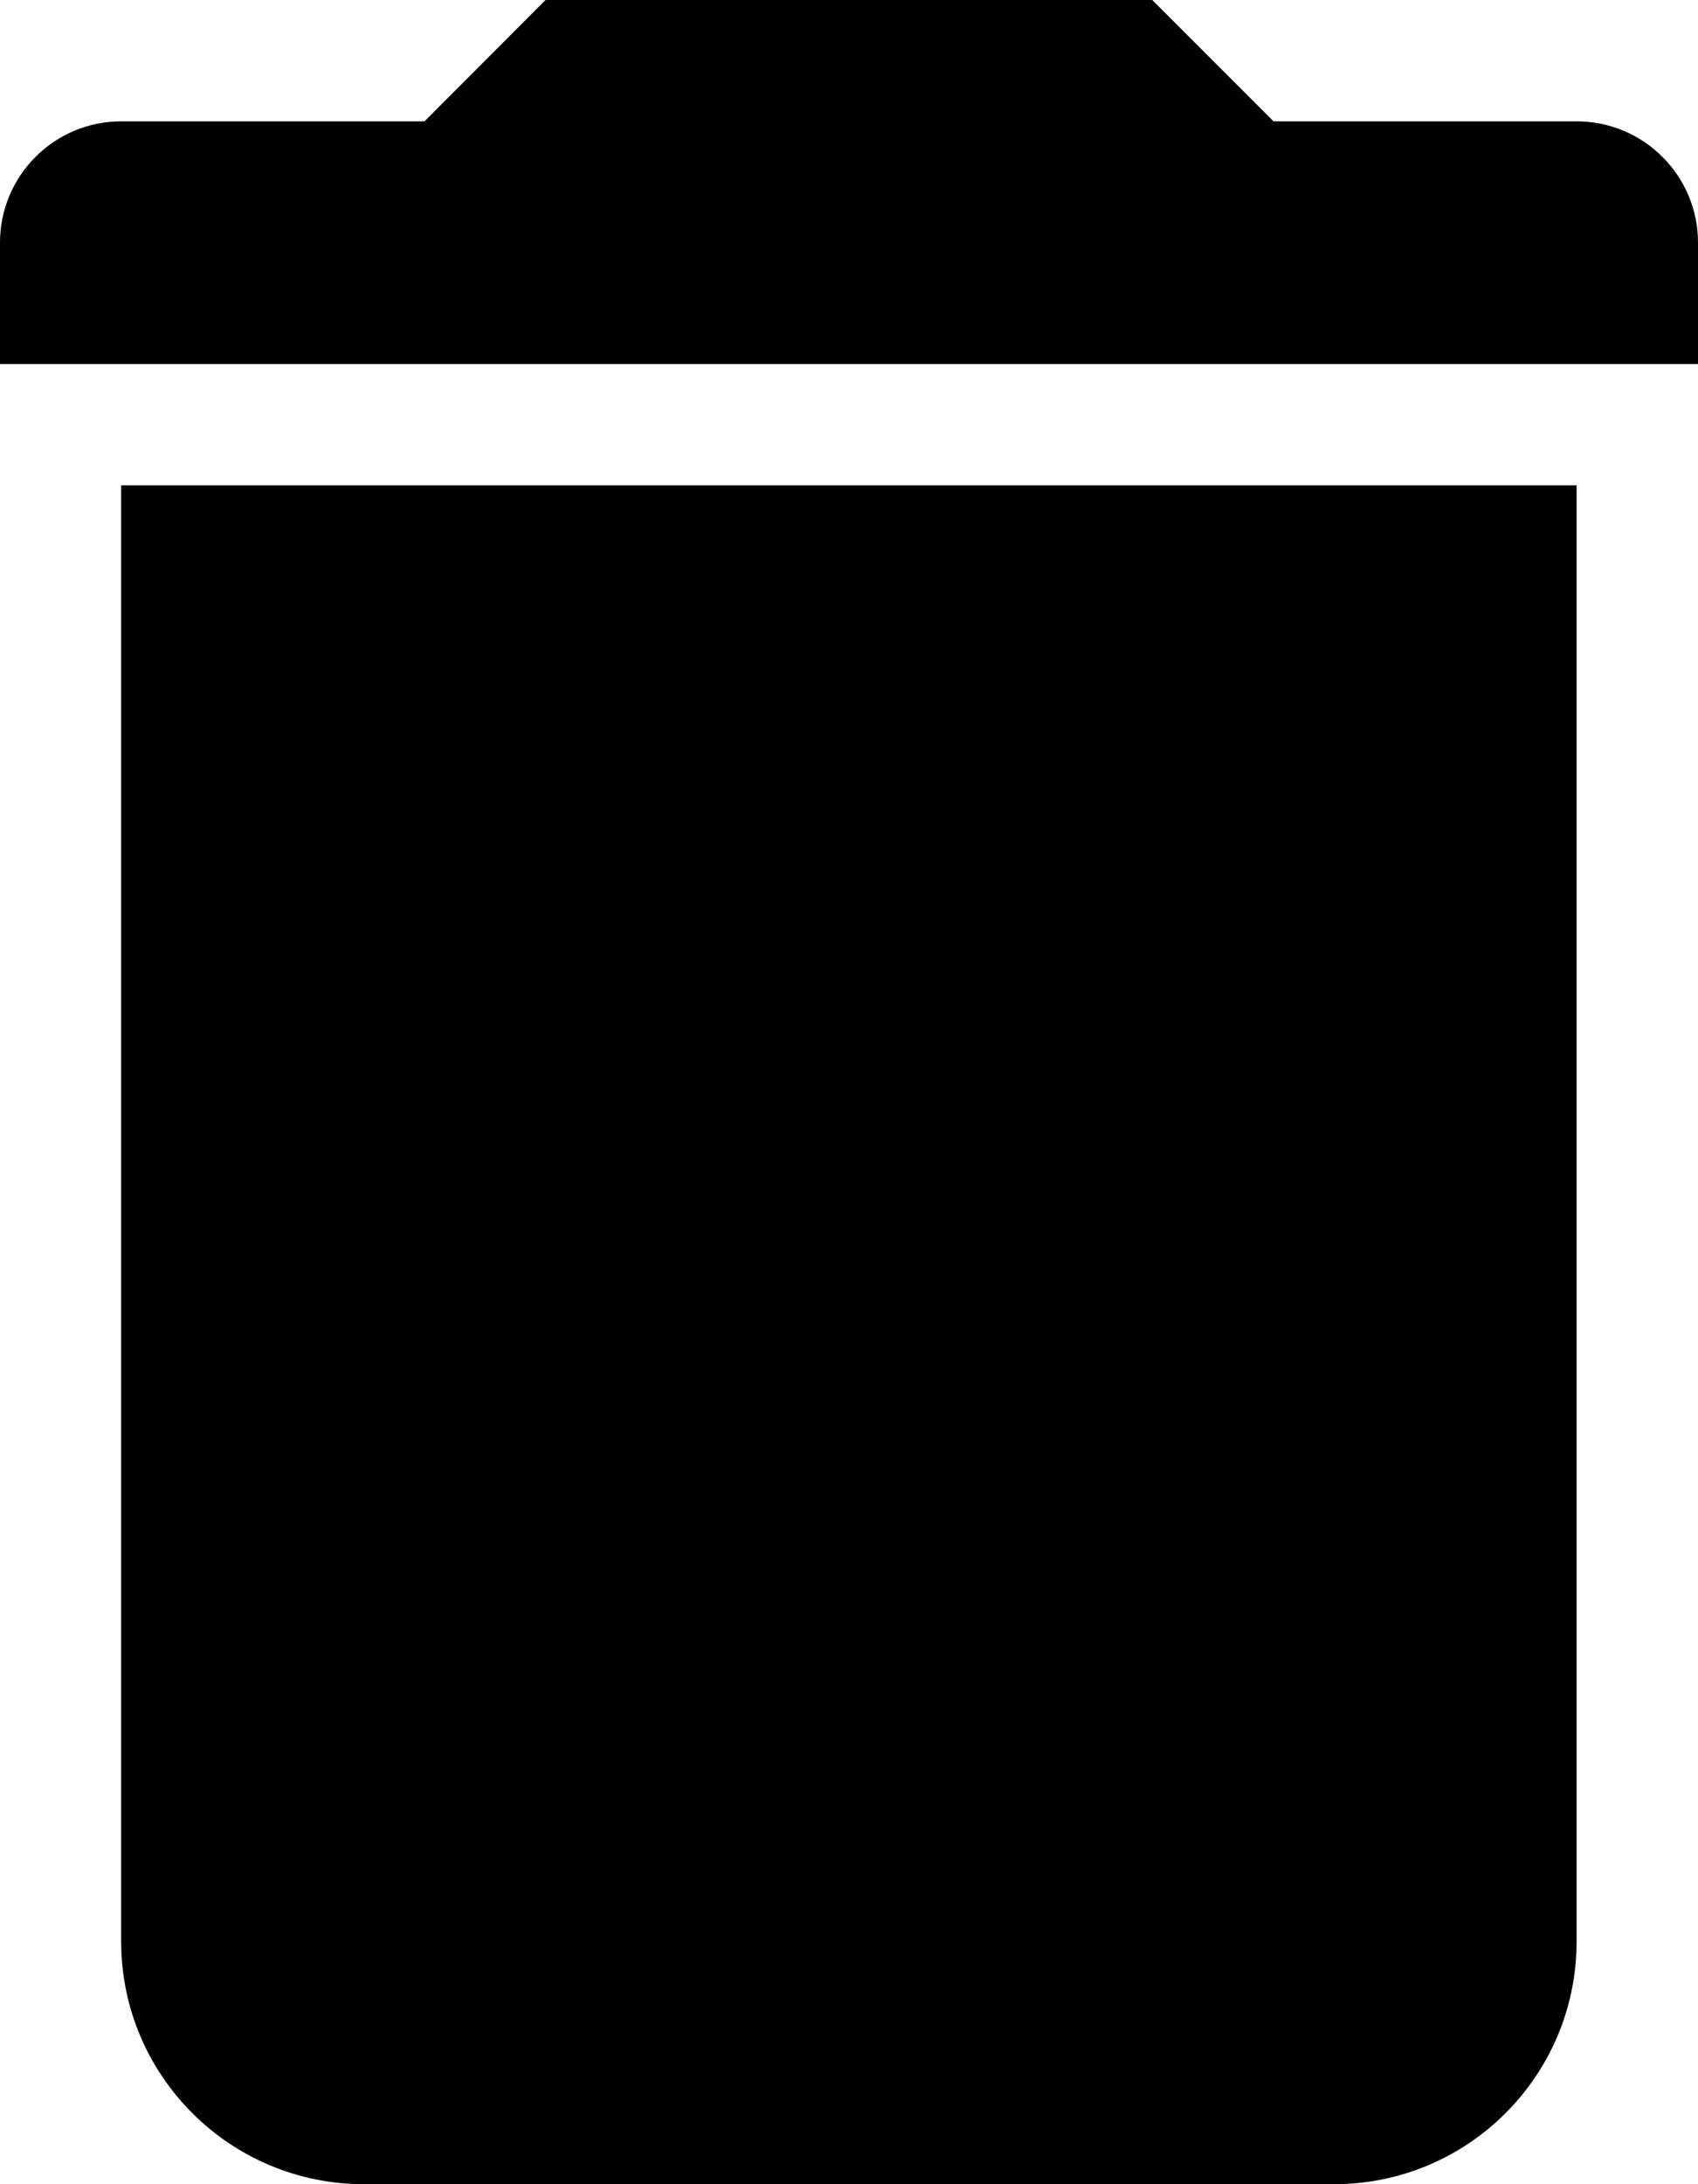 <svg width="14" height="18" viewBox="0 0 14 18" fill="#000" xmlns="http://www.w3.org/2000/svg">
<path fill-rule="evenodd" clip-rule="evenodd" d="M12.999 4H0.999V16C0.999 17.104 1.895 18 3 18H10.999C12.105 18 12.999 17.104 12.999 16V4ZM9.499 -0.001H4.499L3.5 1H0.999C0.448 1 0 1.448 0 1.999V3H14V1.999C14 1.448 13.552 1 12.999 1H10.5L9.499 -0.001Z" />
</svg>

